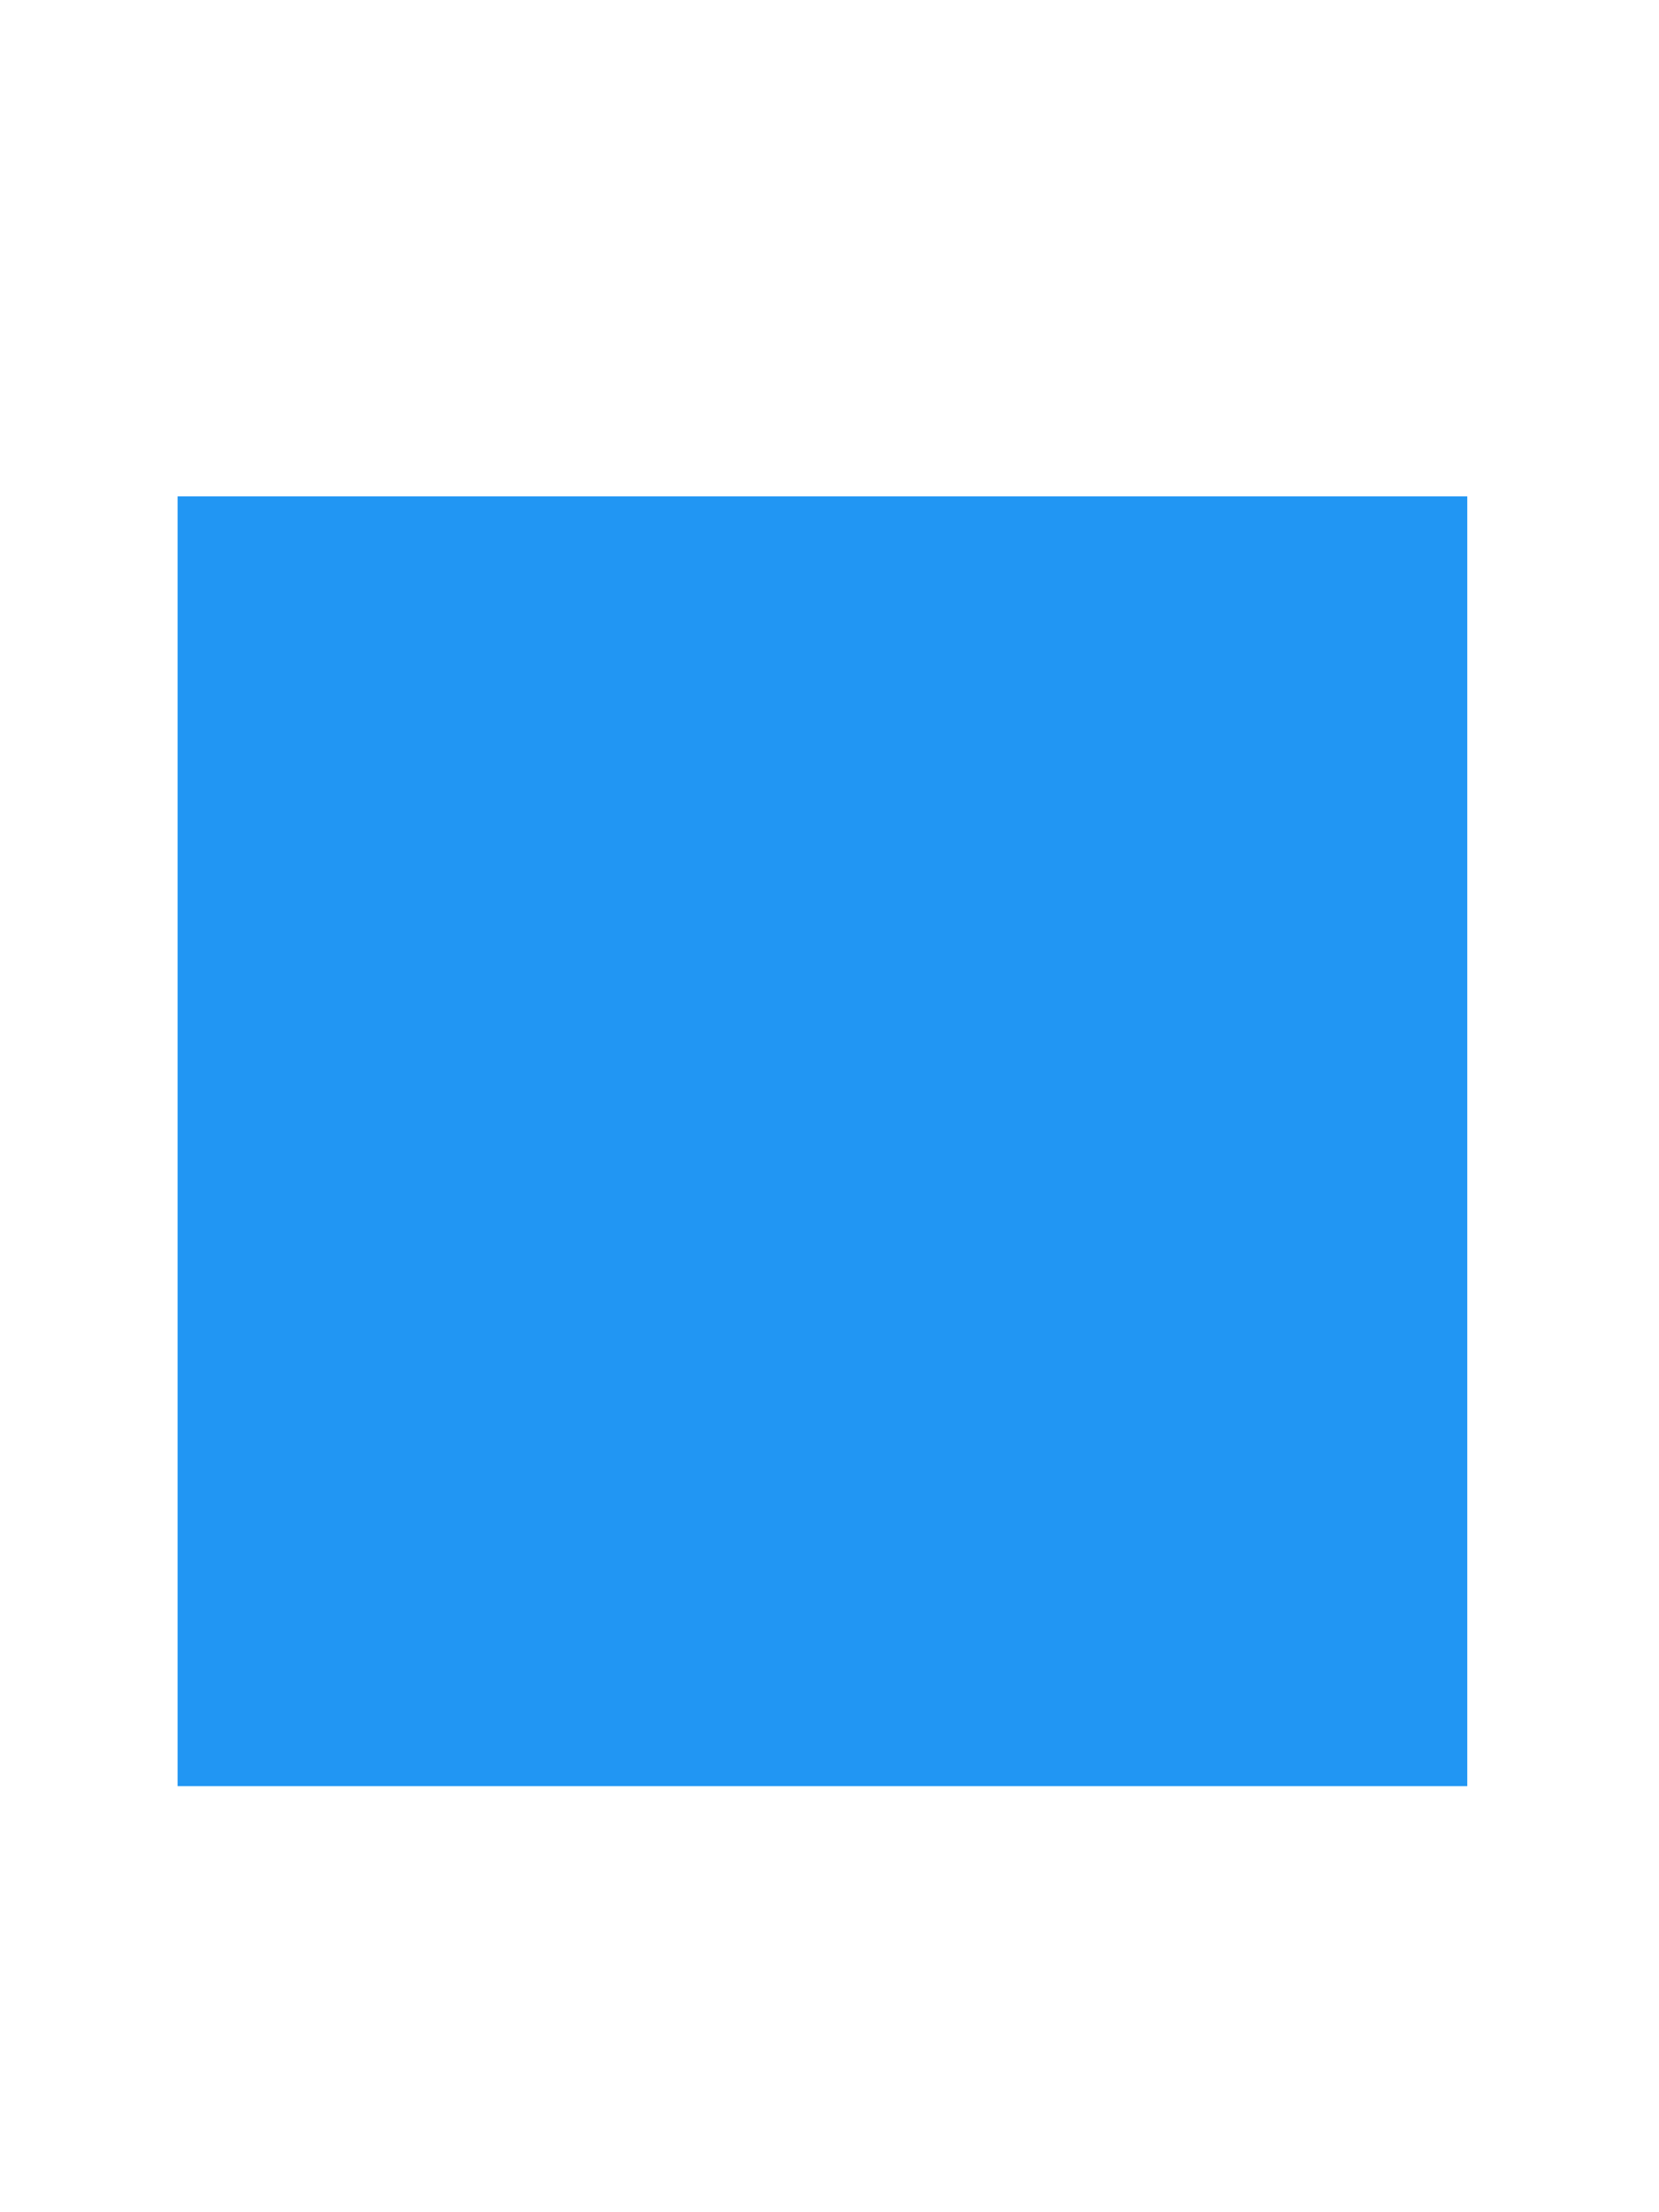 <!-- Generated by IcoMoon.io -->
<svg version="1.1" xmlns="http://www.w3.org/2000/svg" width="24" height="32" viewBox="0 0 24 32">
<title>Vector-2</title>
<path fill="#2196f3" d="M2.569 7.18h18.657v18.657h-18.657v-18.657z"></path>
</svg>
